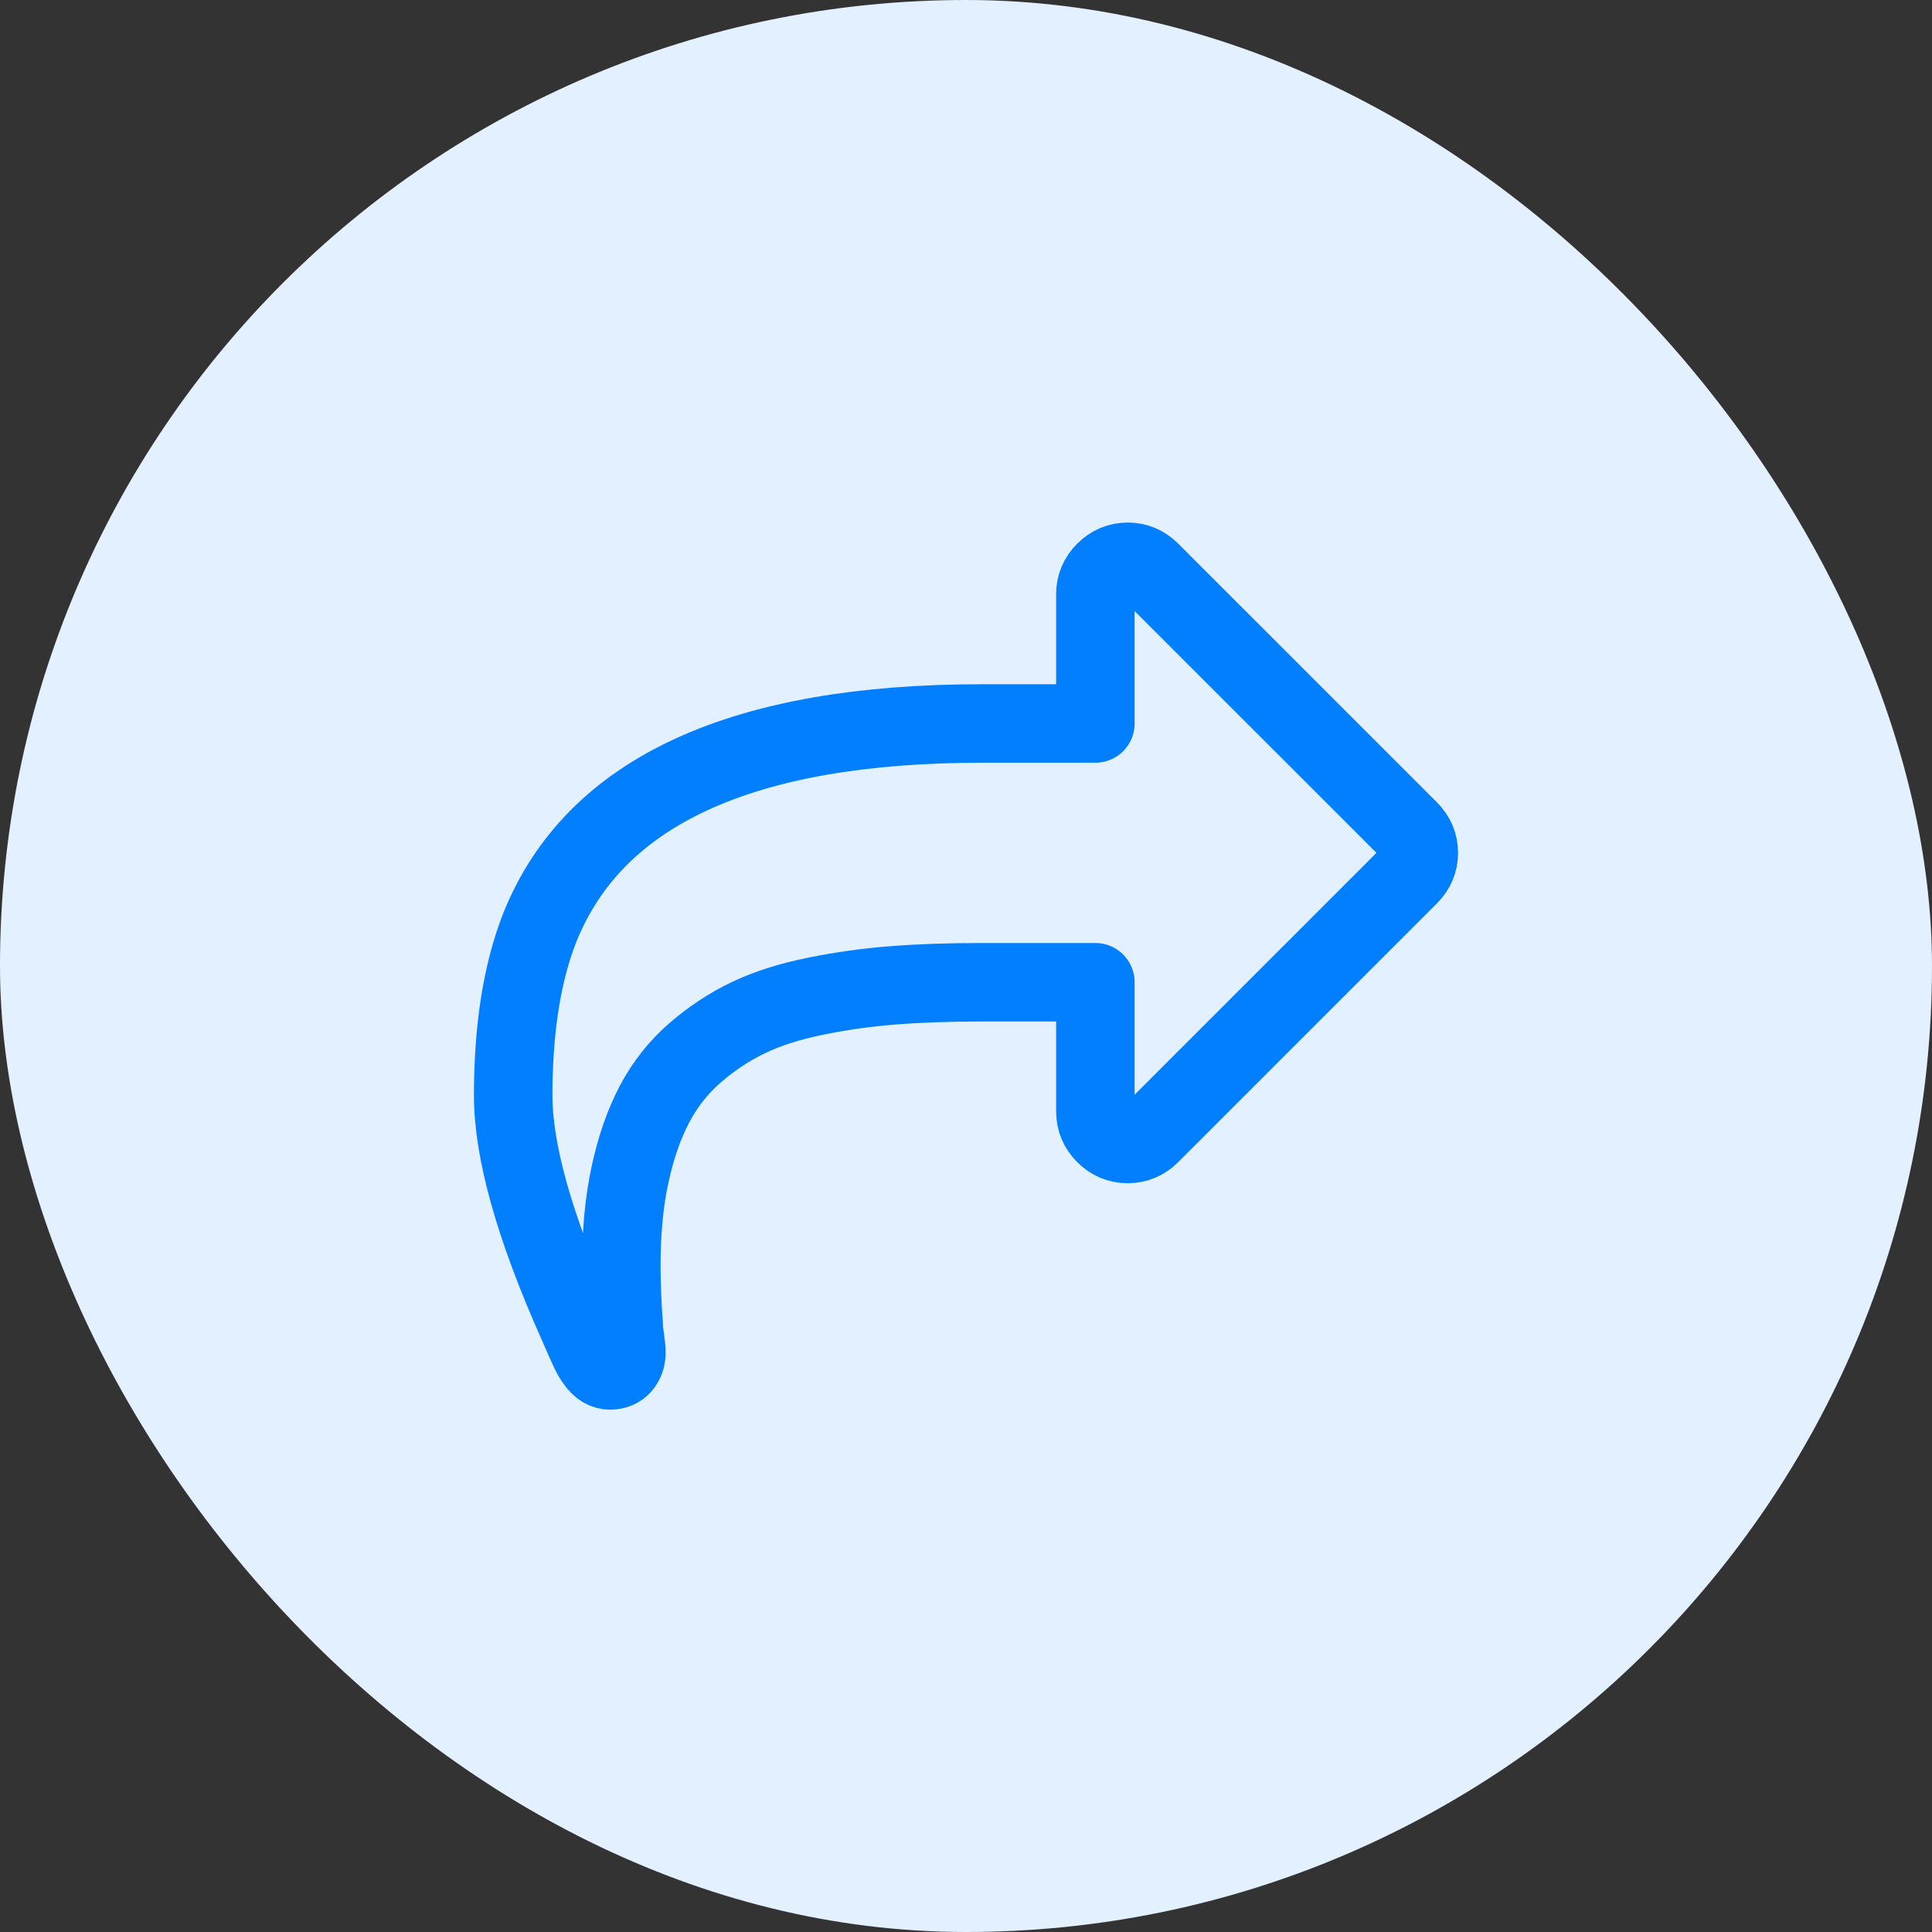 <svg width="32" height="32" viewBox="0 0 32 32" fill="none" xmlns="http://www.w3.org/2000/svg">
<rect x="0" y="0" width="32" height="32" fill="#333333" stroke="none"/>
<rect width="32" height="32" rx="16" fill="#E3F0FF"/>
<path d="M23.341 13.749L19.055 9.464C18.949 9.358 18.824 9.305 18.679 9.305C18.534 9.305 18.408 9.358 18.302 9.464C18.196 9.57 18.143 9.695 18.143 9.841V11.983H16.268C12.289 11.983 9.848 13.108 8.943 15.357C8.648 16.104 8.5 17.034 8.5 18.144C8.5 19.07 8.854 20.329 9.563 21.919C9.58 21.958 9.609 22.025 9.651 22.12C9.693 22.215 9.73 22.299 9.764 22.371C9.797 22.444 9.834 22.505 9.873 22.555C9.94 22.65 10.018 22.698 10.107 22.698C10.191 22.698 10.256 22.67 10.304 22.614C10.351 22.558 10.375 22.488 10.375 22.405C10.375 22.354 10.368 22.281 10.354 22.183C10.34 22.085 10.333 22.02 10.333 21.986C10.305 21.607 10.291 21.263 10.291 20.957C10.291 20.393 10.34 19.888 10.438 19.442C10.535 18.995 10.671 18.609 10.844 18.282C11.017 17.956 11.24 17.674 11.513 17.437C11.787 17.2 12.081 17.006 12.396 16.855C12.712 16.704 13.083 16.586 13.51 16.5C13.937 16.413 14.366 16.353 14.799 16.32C15.231 16.286 15.721 16.269 16.268 16.269H18.143V18.412C18.143 18.557 18.196 18.683 18.302 18.789C18.408 18.895 18.533 18.948 18.678 18.948C18.823 18.948 18.949 18.895 19.055 18.789L23.341 14.503C23.447 14.397 23.5 14.271 23.5 14.126C23.5 13.981 23.447 13.856 23.341 13.749Z" stroke="#017FFF" stroke-width="1.3" stroke-linejoin="round"/>
</svg>
